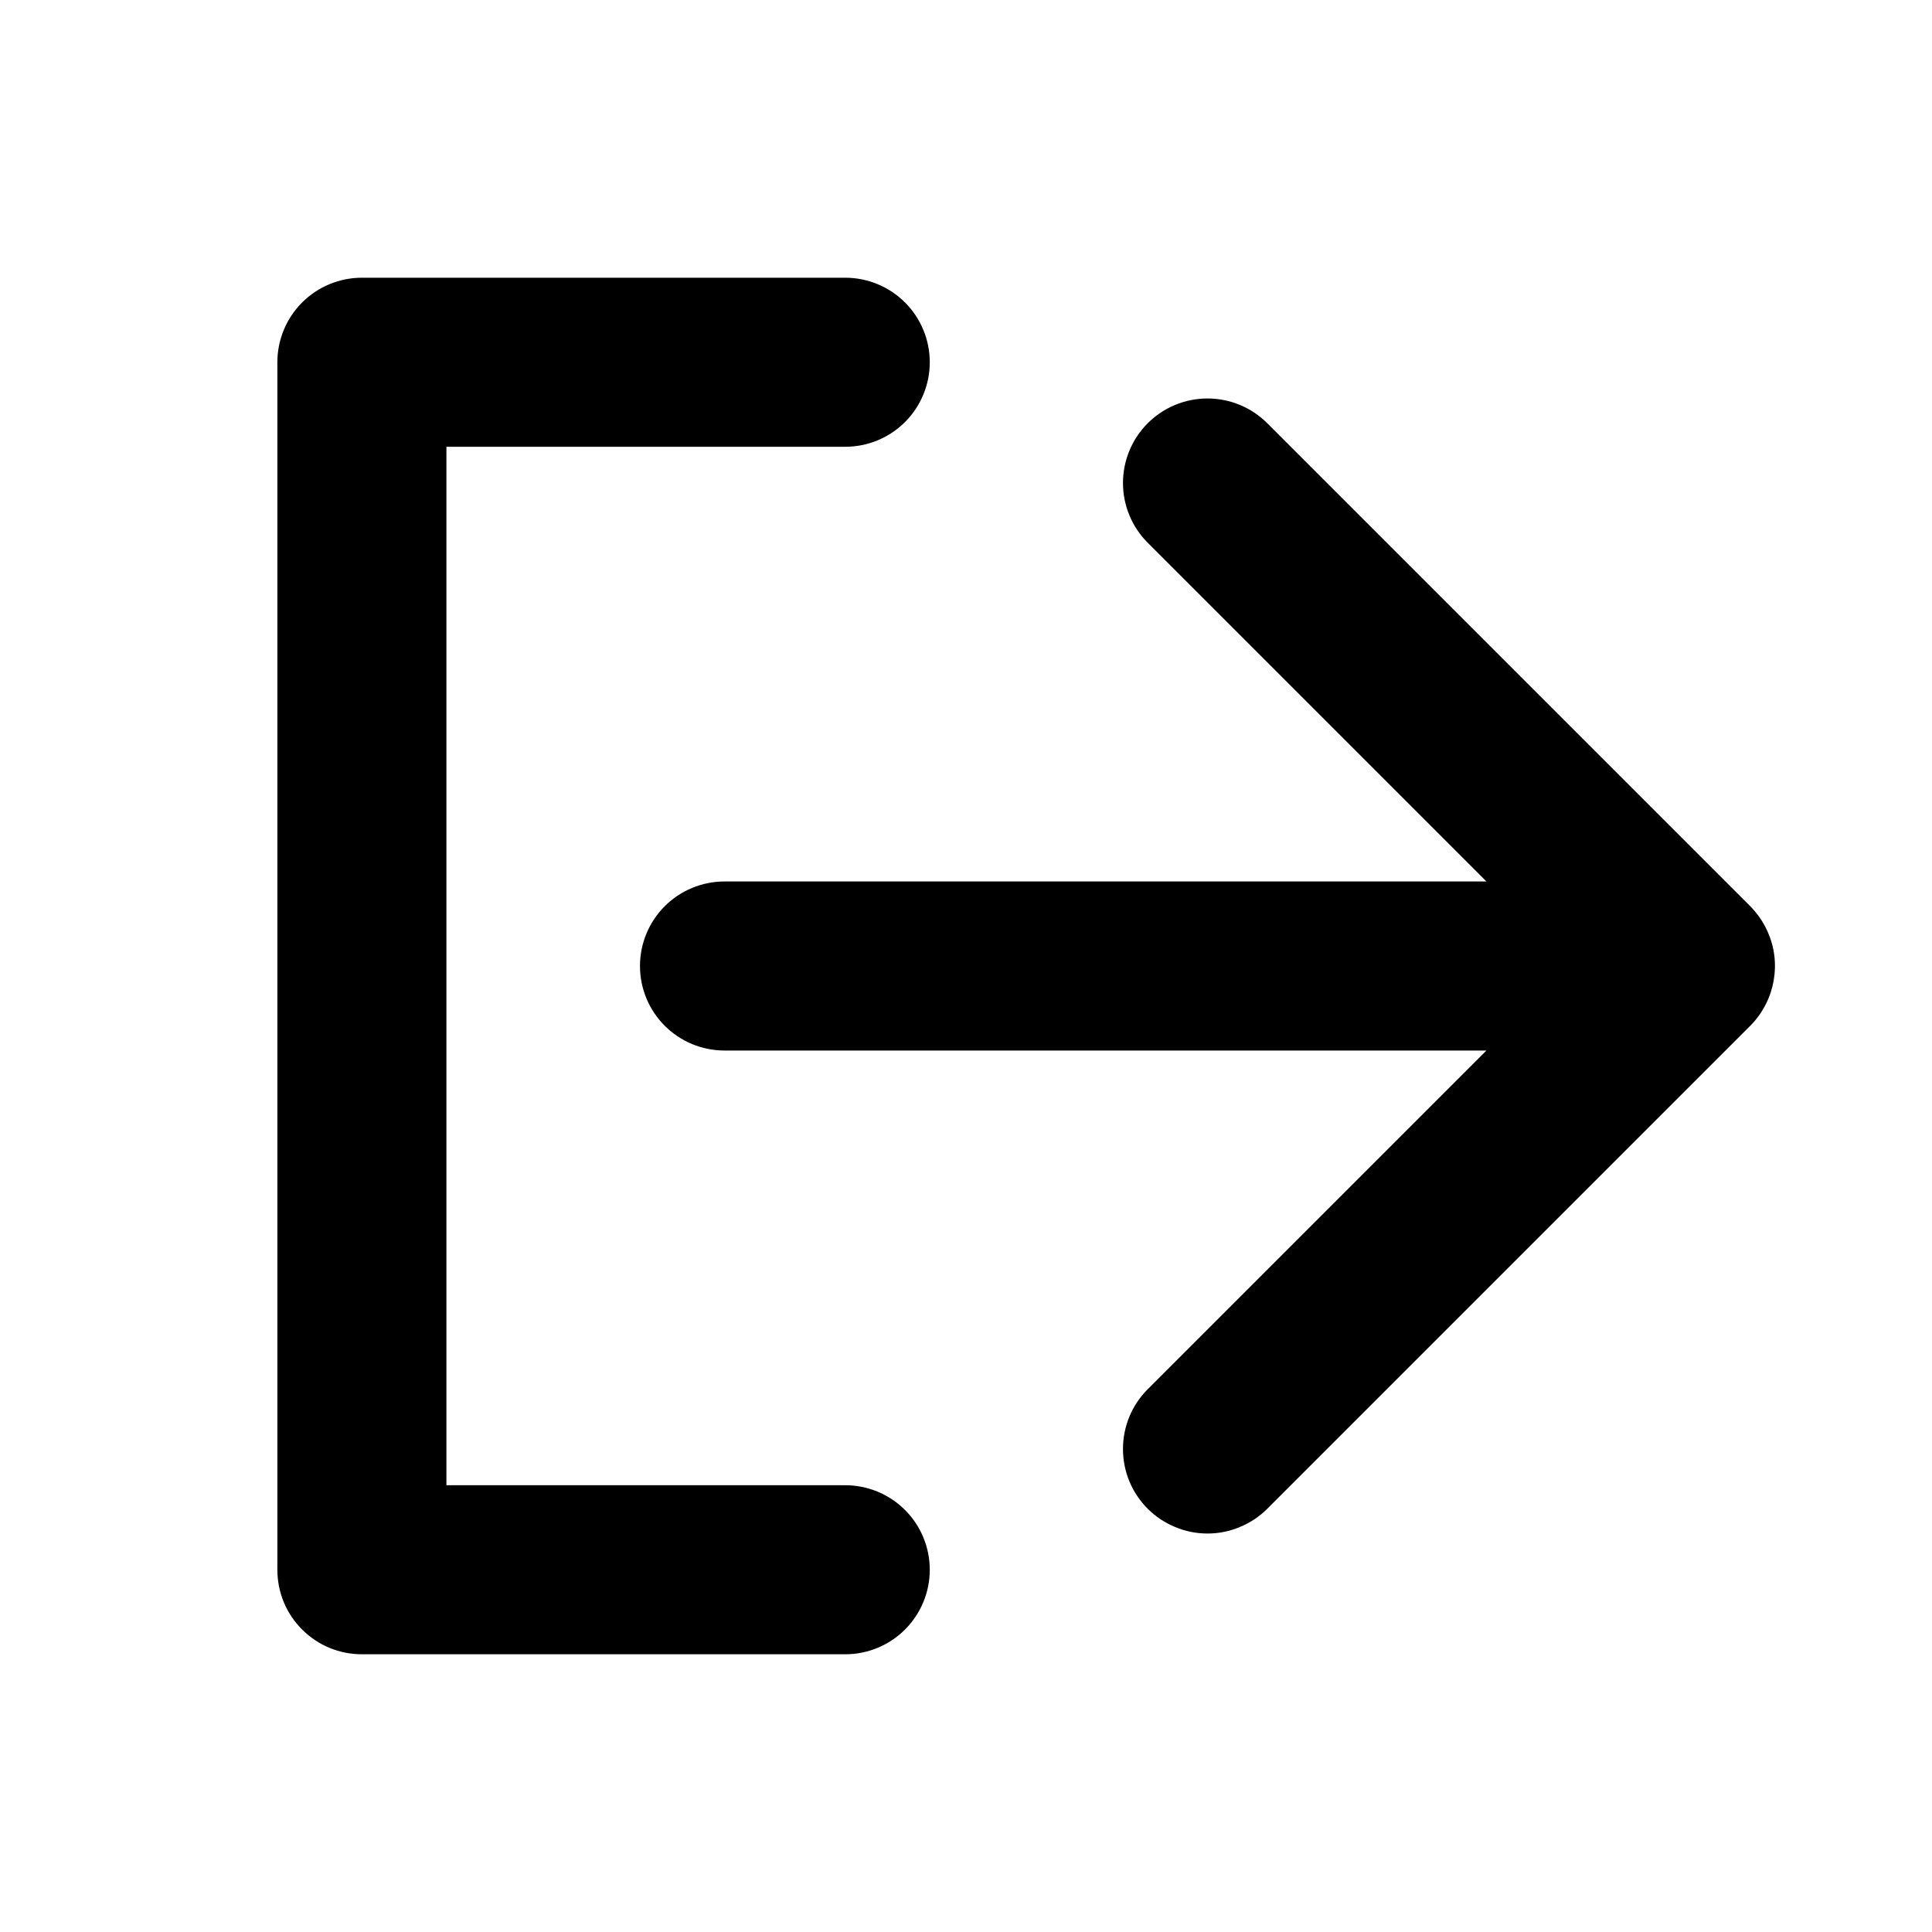 <svg width="16" height="16" viewBox="0 0 16 16" fill="none" xmlns="http://www.w3.org/2000/svg">
<path d="M2.297 13V3C2.297 2.814 2.371 2.636 2.502 2.505C2.633 2.374 2.811 2.3 2.997 2.3H7C7.186 2.3 7.364 2.374 7.495 2.505C7.626 2.636 7.7 2.814 7.7 3C7.7 3.186 7.626 3.364 7.495 3.495C7.364 3.626 7.186 3.7 7 3.7H3.697V12.3H7C7.186 12.3 7.364 12.374 7.495 12.505C7.626 12.636 7.7 12.814 7.7 13C7.7 13.186 7.626 13.364 7.495 13.495C7.364 13.626 7.186 13.7 7 13.7H2.997C2.905 13.7 2.814 13.682 2.729 13.647C2.644 13.612 2.567 13.56 2.502 13.495C2.437 13.43 2.385 13.353 2.35 13.268C2.315 13.183 2.297 13.092 2.297 13V13ZM14.646 8.268C14.699 8.14 14.713 7.999 14.686 7.863C14.659 7.728 14.592 7.603 14.495 7.505L10.495 3.505C10.364 3.374 10.186 3.3 10 3.3C9.814 3.3 9.636 3.374 9.505 3.505C9.374 3.636 9.3 3.814 9.3 4C9.3 4.186 9.374 4.364 9.505 4.495L12.31 7.3H6C5.814 7.3 5.636 7.374 5.505 7.505C5.374 7.636 5.3 7.814 5.3 8C5.3 8.186 5.374 8.364 5.505 8.495C5.636 8.626 5.814 8.7 6 8.7H12.31L9.505 11.505C9.44 11.57 9.388 11.647 9.353 11.732C9.318 11.817 9.3 11.908 9.3 12C9.3 12.092 9.318 12.183 9.353 12.268C9.388 12.352 9.44 12.43 9.505 12.495C9.57 12.56 9.647 12.611 9.732 12.646C9.817 12.682 9.908 12.7 10 12.7C10.092 12.7 10.183 12.682 10.268 12.646C10.353 12.611 10.43 12.56 10.495 12.495L14.495 8.495C14.56 8.43 14.611 8.352 14.646 8.268Z" fill="currentColor"/>
</svg>
